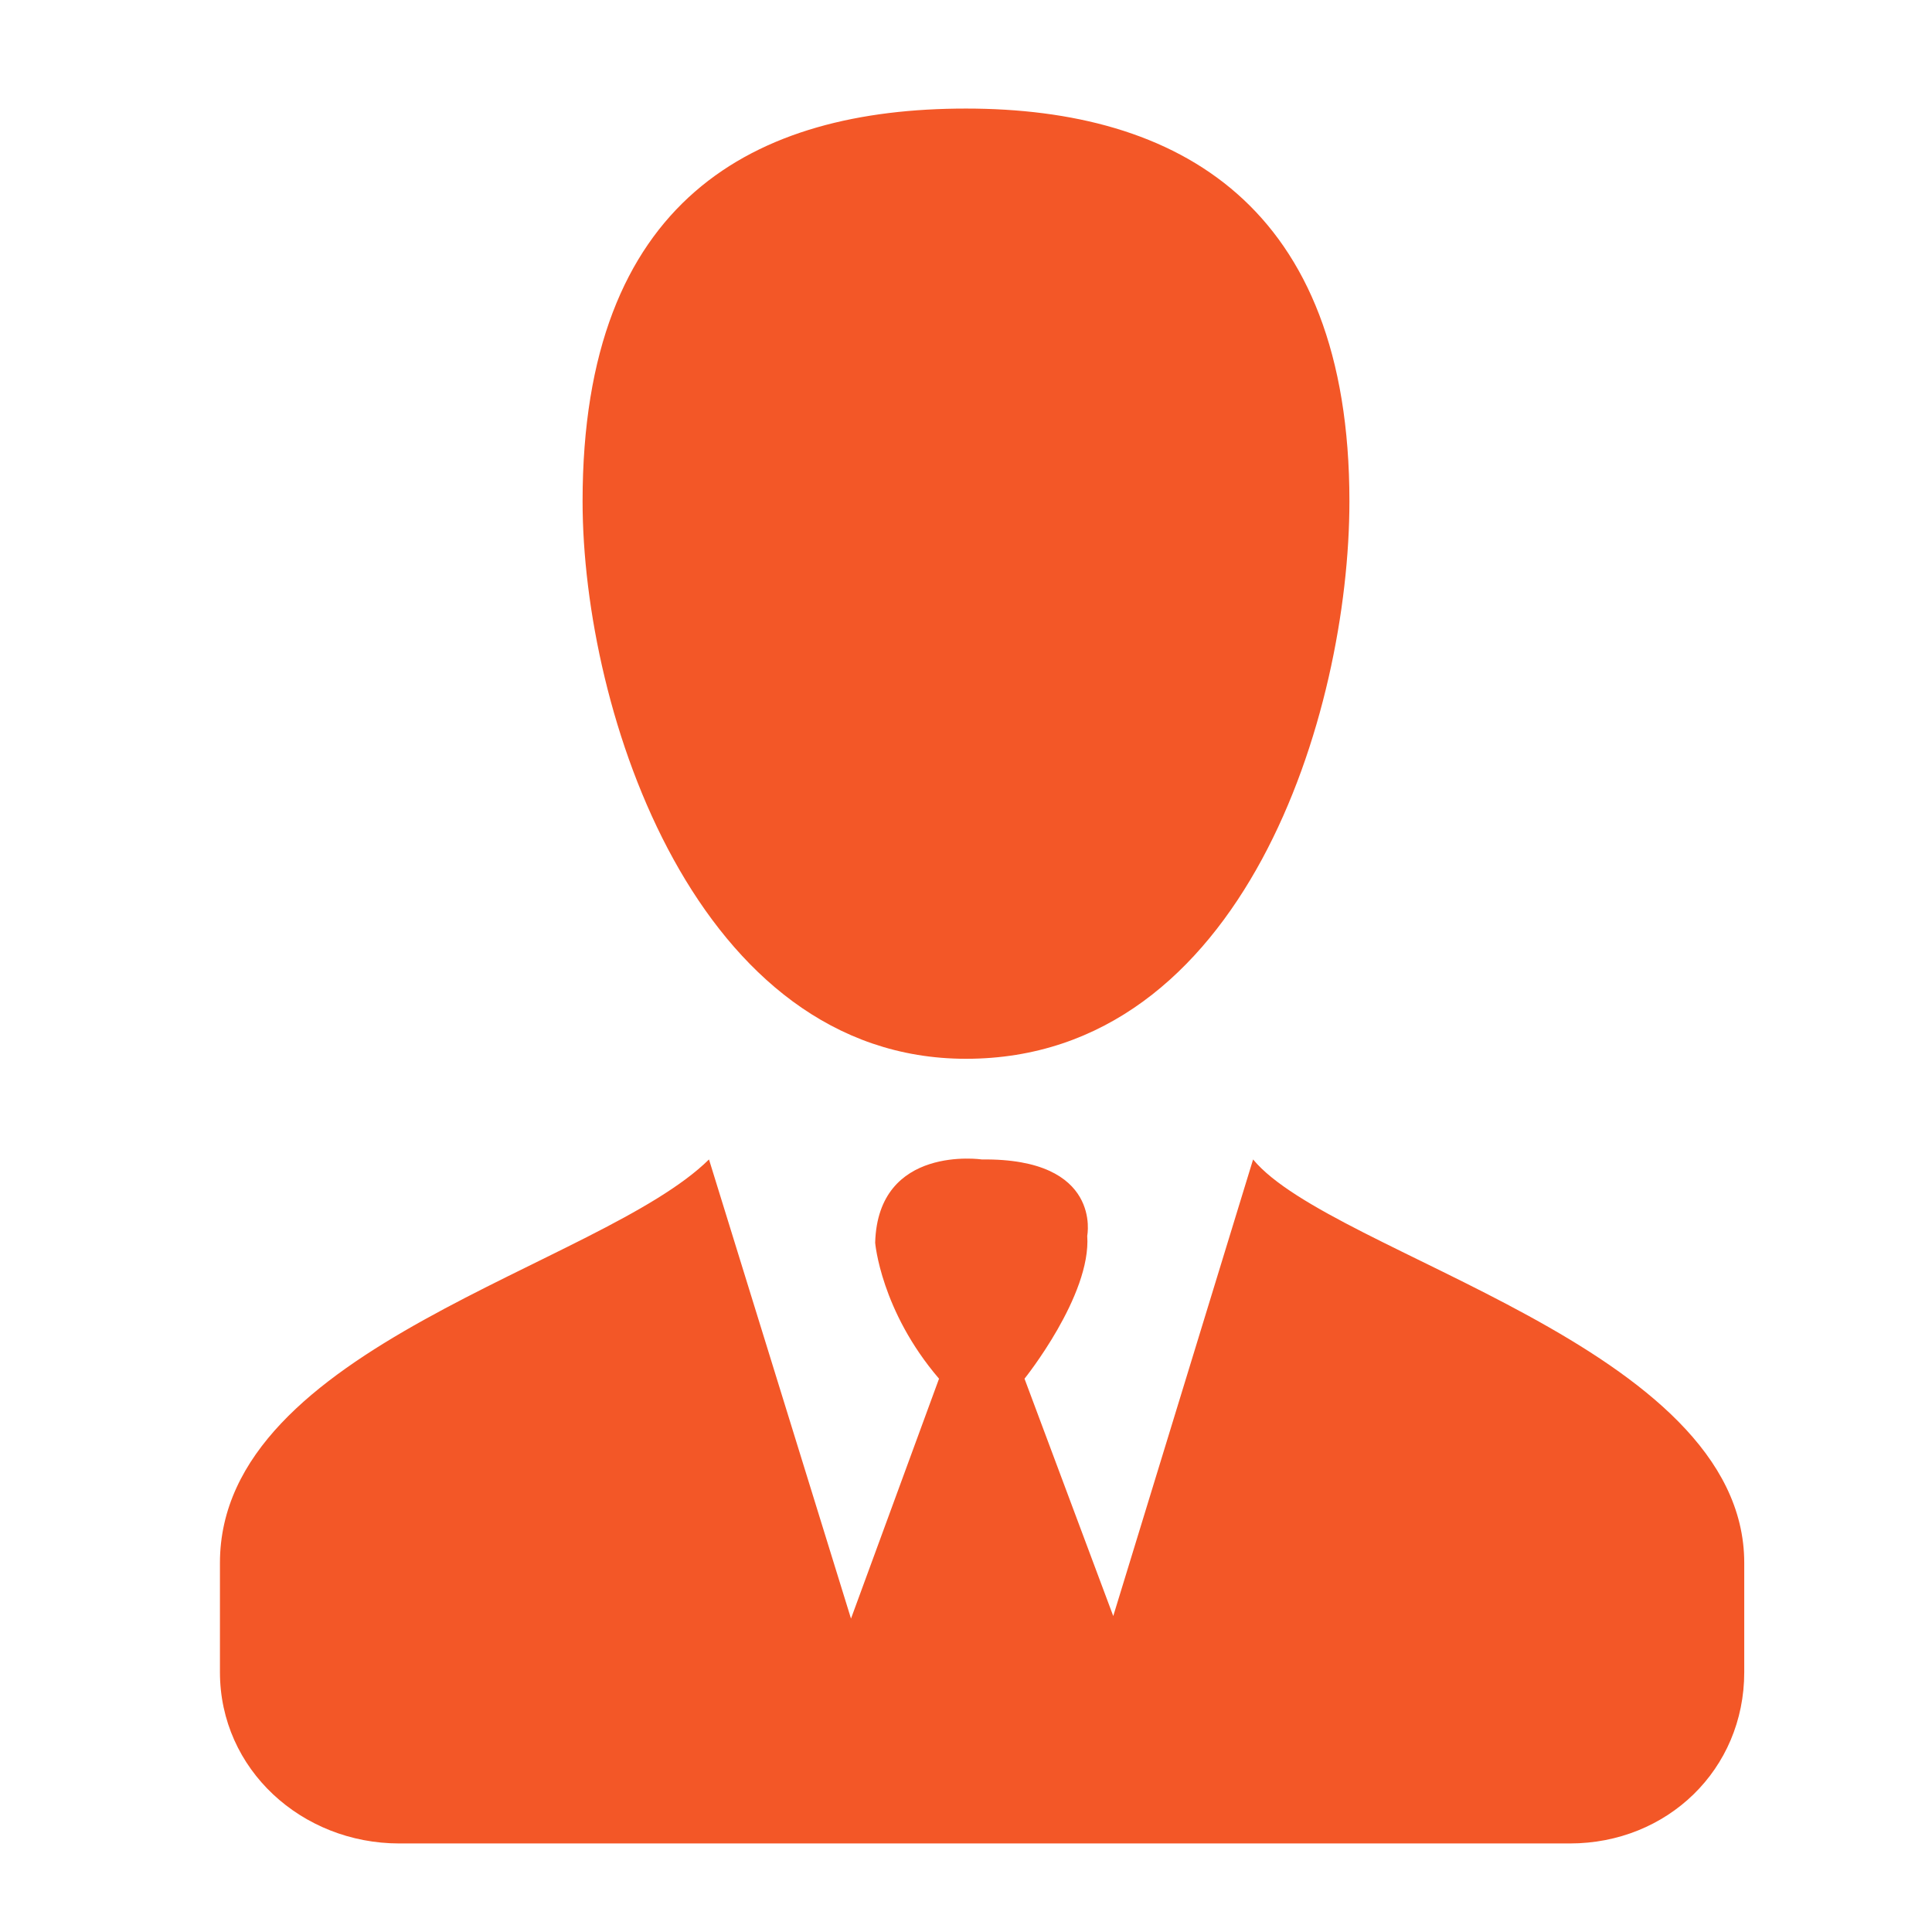<?xml version="1.0" encoding="utf-8"?>
<!-- Generator: Adobe Illustrator 15.0.0, SVG Export Plug-In . SVG Version: 6.00 Build 0)  -->
<!DOCTYPE svg PUBLIC "-//W3C//DTD SVG 1.1//EN" "http://www.w3.org/Graphics/SVG/1.1/DTD/svg11.dtd">
<svg version="1.1" id="Layer_1" xmlns="http://www.w3.org/2000/svg" xmlns:xlink="http://www.w3.org/1999/xlink" x="0px" y="0px"
	 width="120px" height="120px" viewBox="0 0 120 120" enable-background="new 0 0 120 120" xml:space="preserve">
<path fill="#F35727" d="M83.815,31.133c0,13.153-6.559,34.63-23.815,34.63c-16.682,0-23.815-21.478-23.815-34.63
	c0-18.753,10.663-24.39,23.815-24.39C73.152,6.743,83.815,12.726,83.815,31.133z"/>
<path fill="#F35727" d="M77.832,72.016l-8.686,28.359l-5.512-14.742c0,0,4.155-5.171,3.896-8.877c0,0,0.958-4.826-6.54-4.74
	c0,0-6.461-0.949-6.632,5.171c0,0,0.347,4.223,3.967,8.446l-5.468,14.901l-8.82-28.519c-6.723,6.636-30.376,11.589-30.376,25.059
	v6.789c0,6.046,5.088,10.637,11.136,10.637h72.71c6.047,0,10.831-4.591,10.831-10.637v-6.789
	C108.339,83.604,82.745,77.962,77.832,72.016z"/>
</svg>
